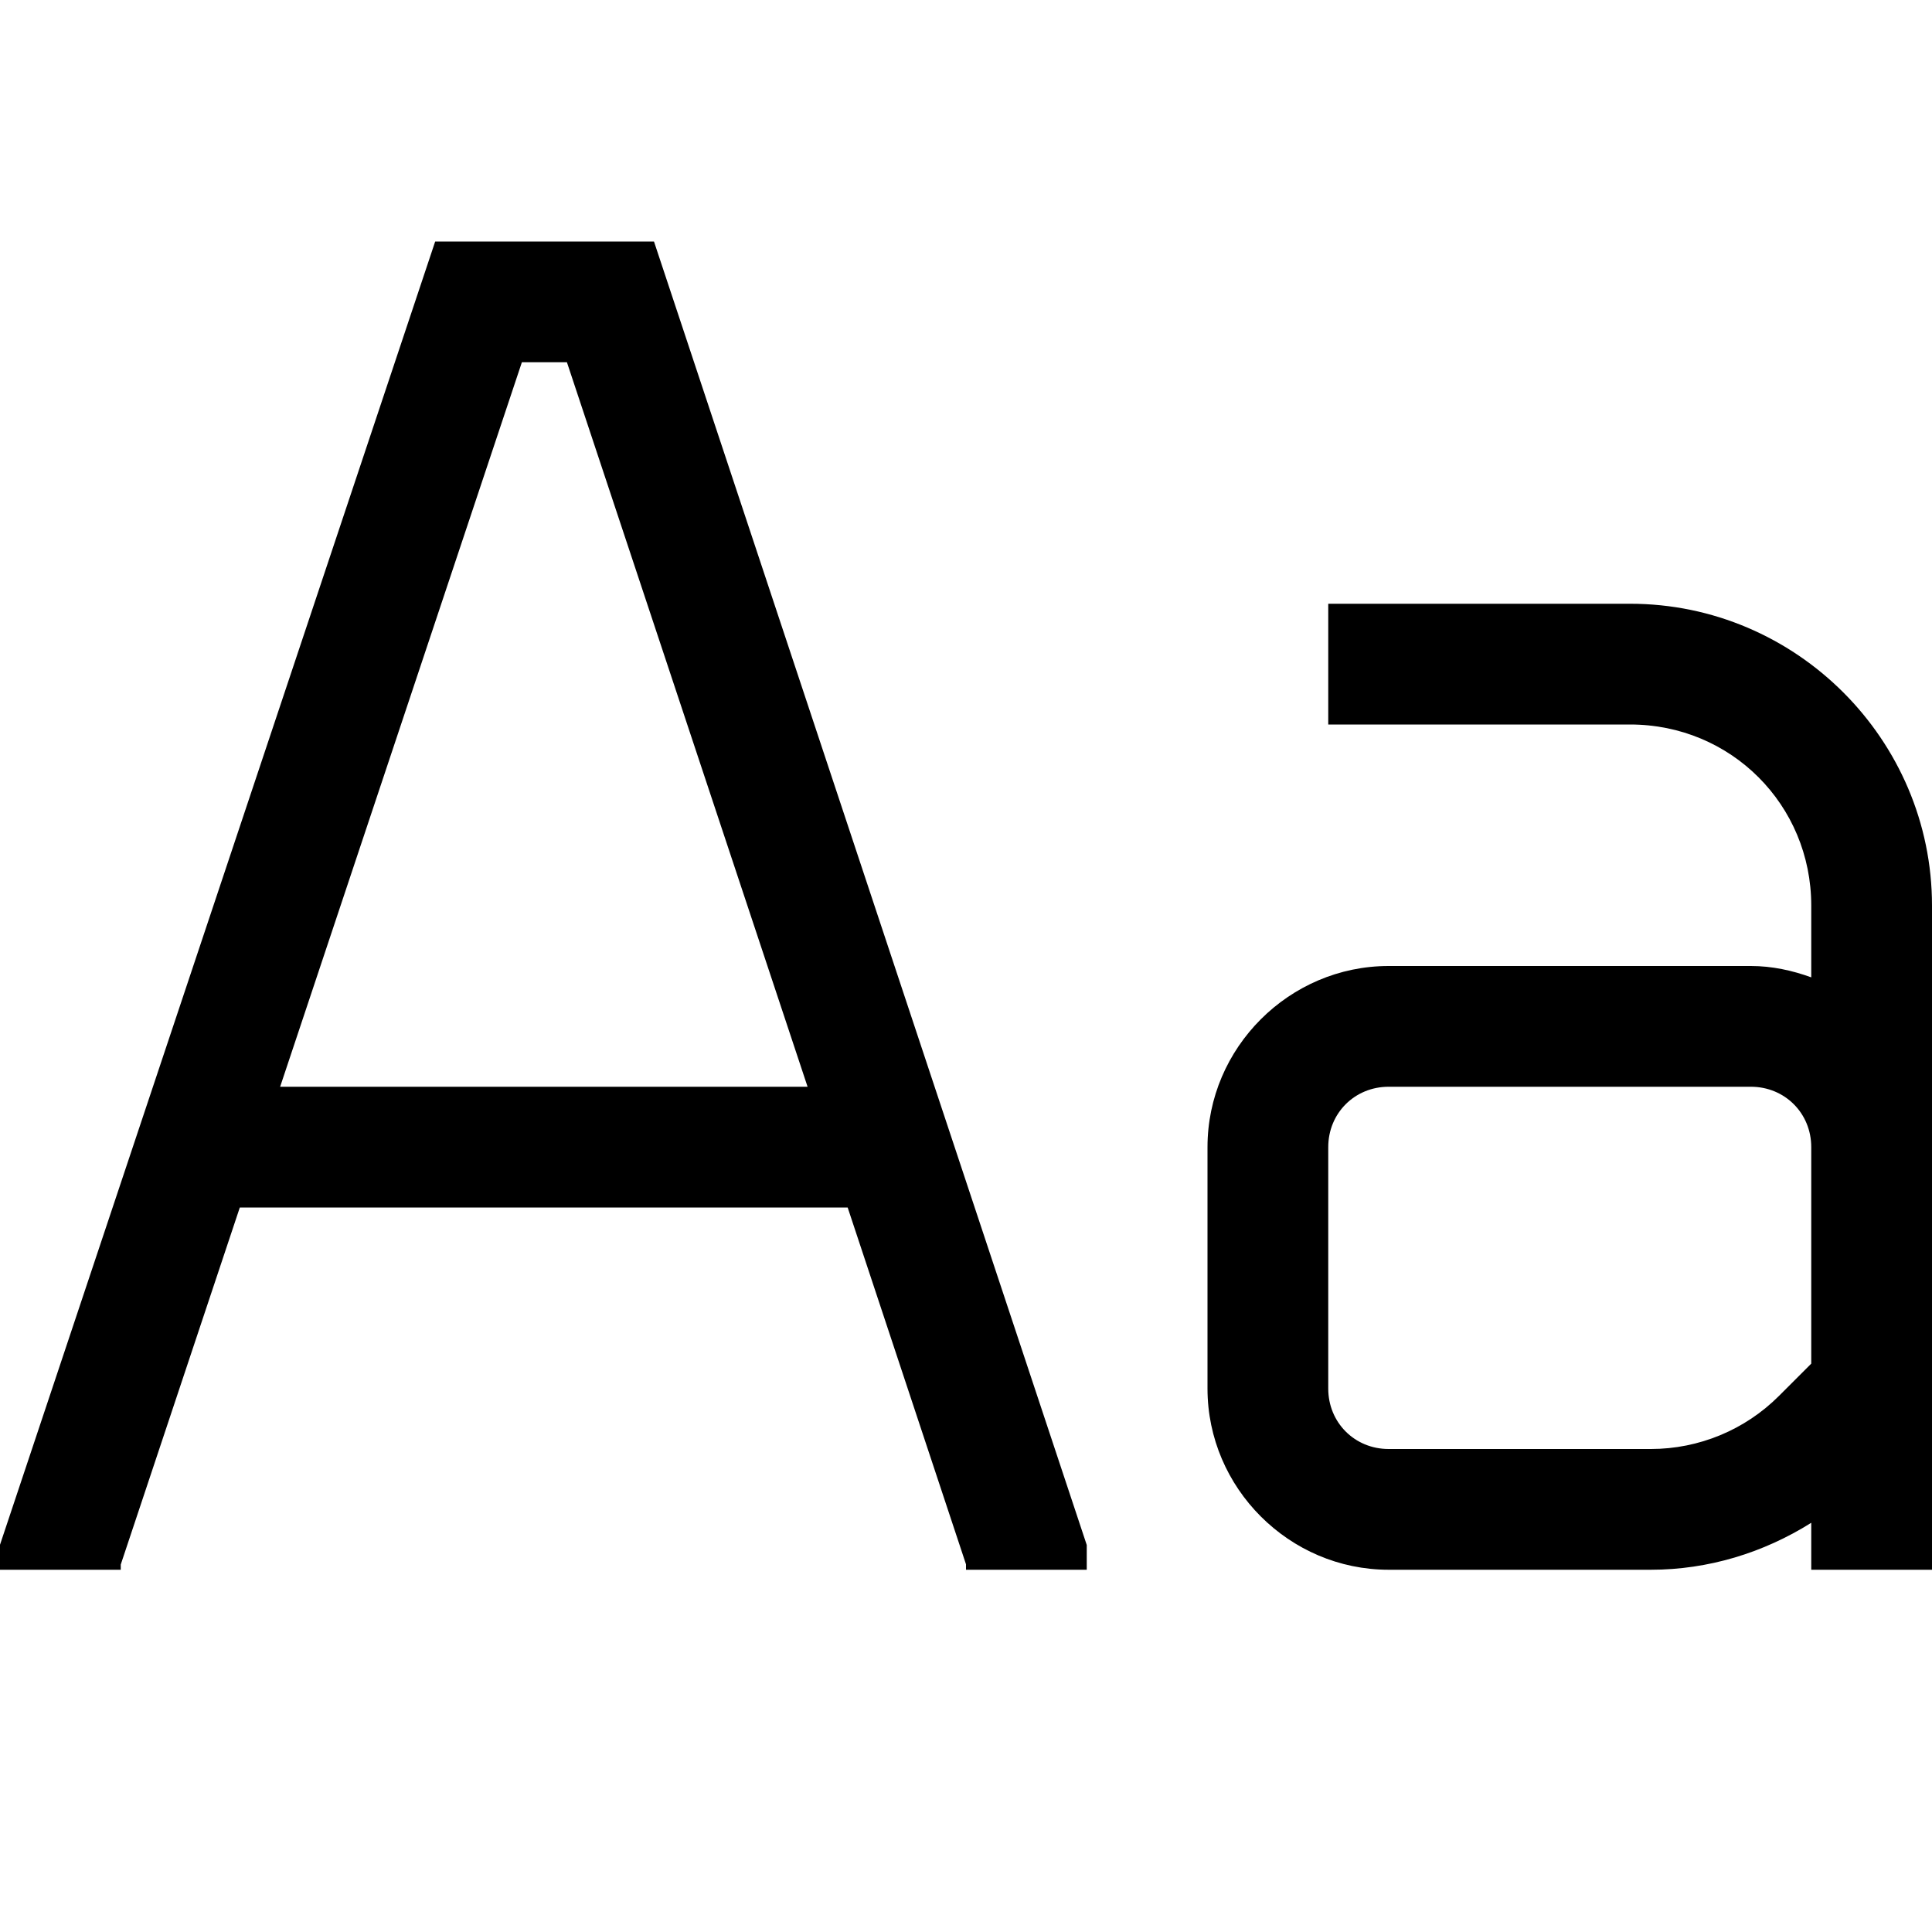 <svg fill="#000000" xmlns="http://www.w3.org/2000/svg" viewBox="0 0 16 16" width="16px" height="16px"><path d="M 3.604 2 L 0 12.793 L 0 13 L 1 13 L 1 12.957 L 1.986 10 L 7.02 10 L 8 12.955 L 8 13 L 9 13 L 9 12.795 L 5.416 2 L 4.5 2 L 3.604 2 z M 4.322 3 L 4.5 3 L 4.695 3 L 6.688 9 L 2.32 9 L 4.322 3 z M 11 5 L 11 6 L 13.5 6 C 14.335 6 15 6.665 15 7.5 L 15 8.094 C 14.843 8.037 14.676 8 14.5 8 L 11.5 8 C 10.677 8 10 8.677 10 9.5 L 10 11.5 C 10 12.323 10.677 13 11.5 13 L 13.672 13 C 14.146 13 14.604 12.86 15 12.611 L 15 13 L 16 13 L 16 11.707 L 16 9.5 L 16 7.5 C 16 6.125 14.875 5 13.5 5 L 11 5 z M 11.5 9 L 14.5 9 C 14.781 9 15 9.219 15 9.5 L 15 11.293 L 14.732 11.561 C 14.451 11.842 14.069 12 13.672 12 L 11.5 12 C 11.219 12 11 11.781 11 11.5 L 11 9.5 C 11 9.219 11.219 9 11.5 9 z"/></svg>